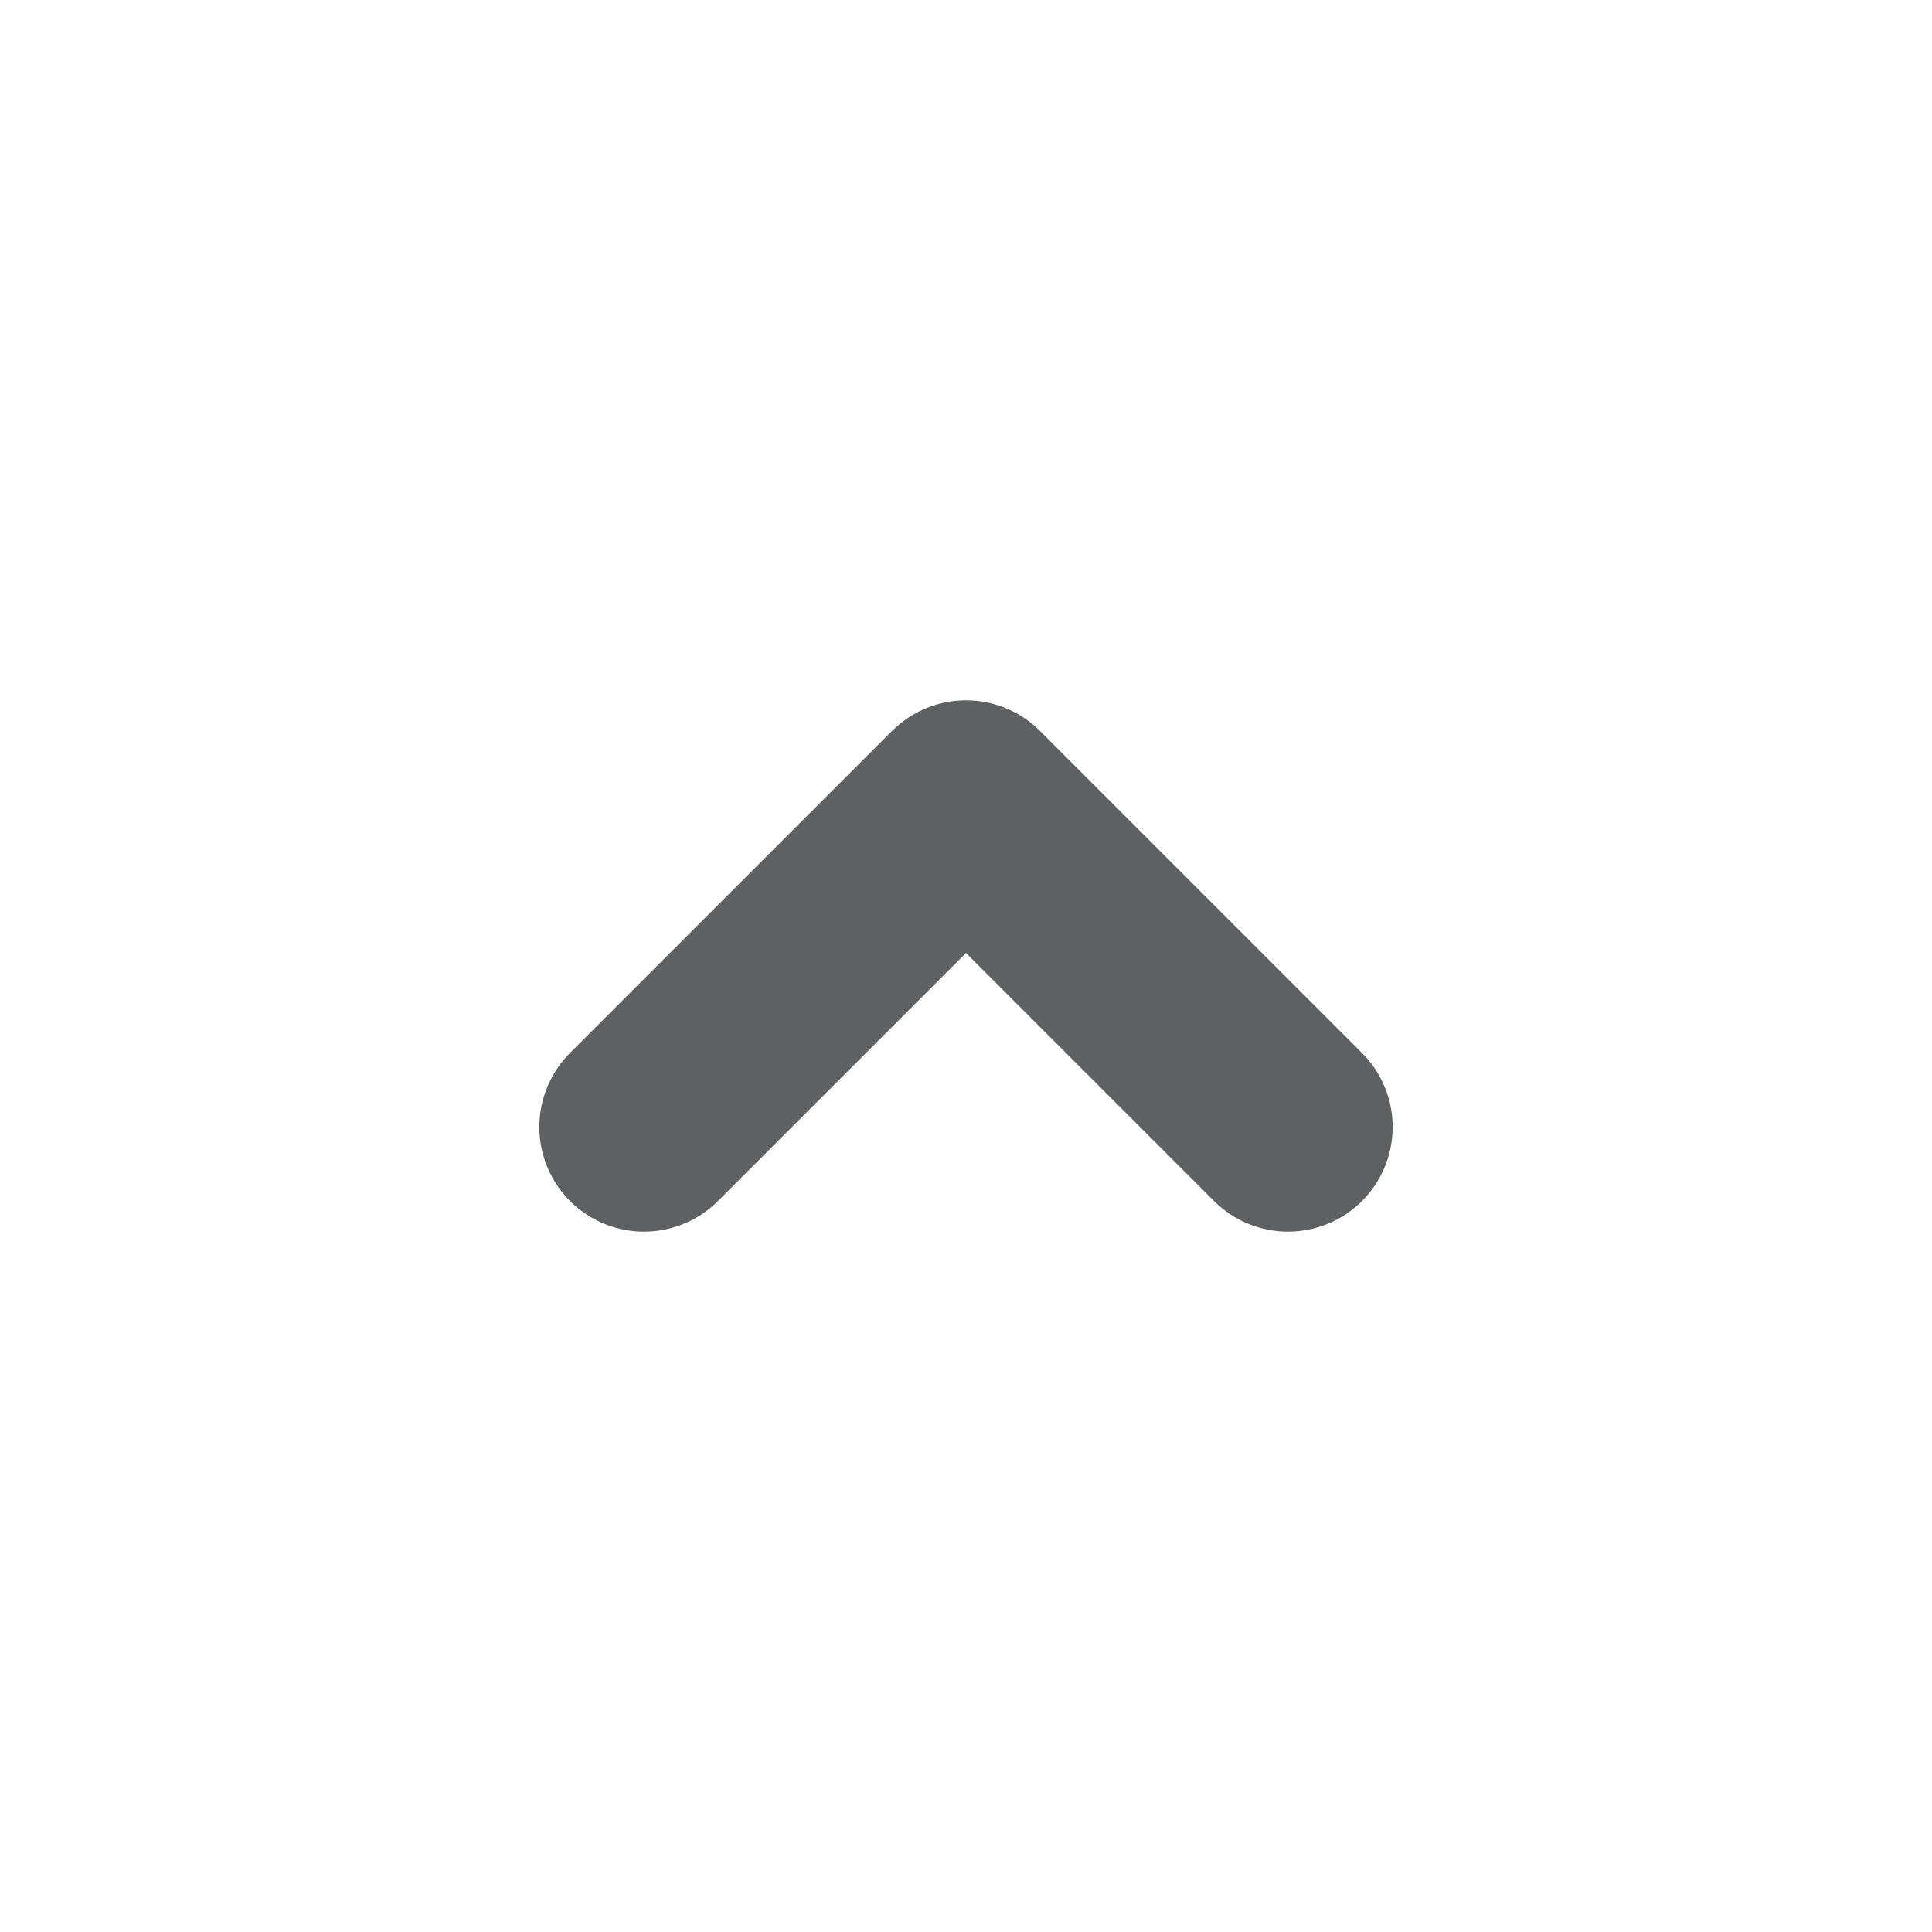 <svg width="24" height="24" viewBox="0 0 24 24" fill="none" xmlns="http://www.w3.org/2000/svg">
<path d="M8 14L12 10L16 14" stroke="#5F6061" stroke-width="2.6" stroke-linecap="round" stroke-linejoin="round"/>
</svg>
